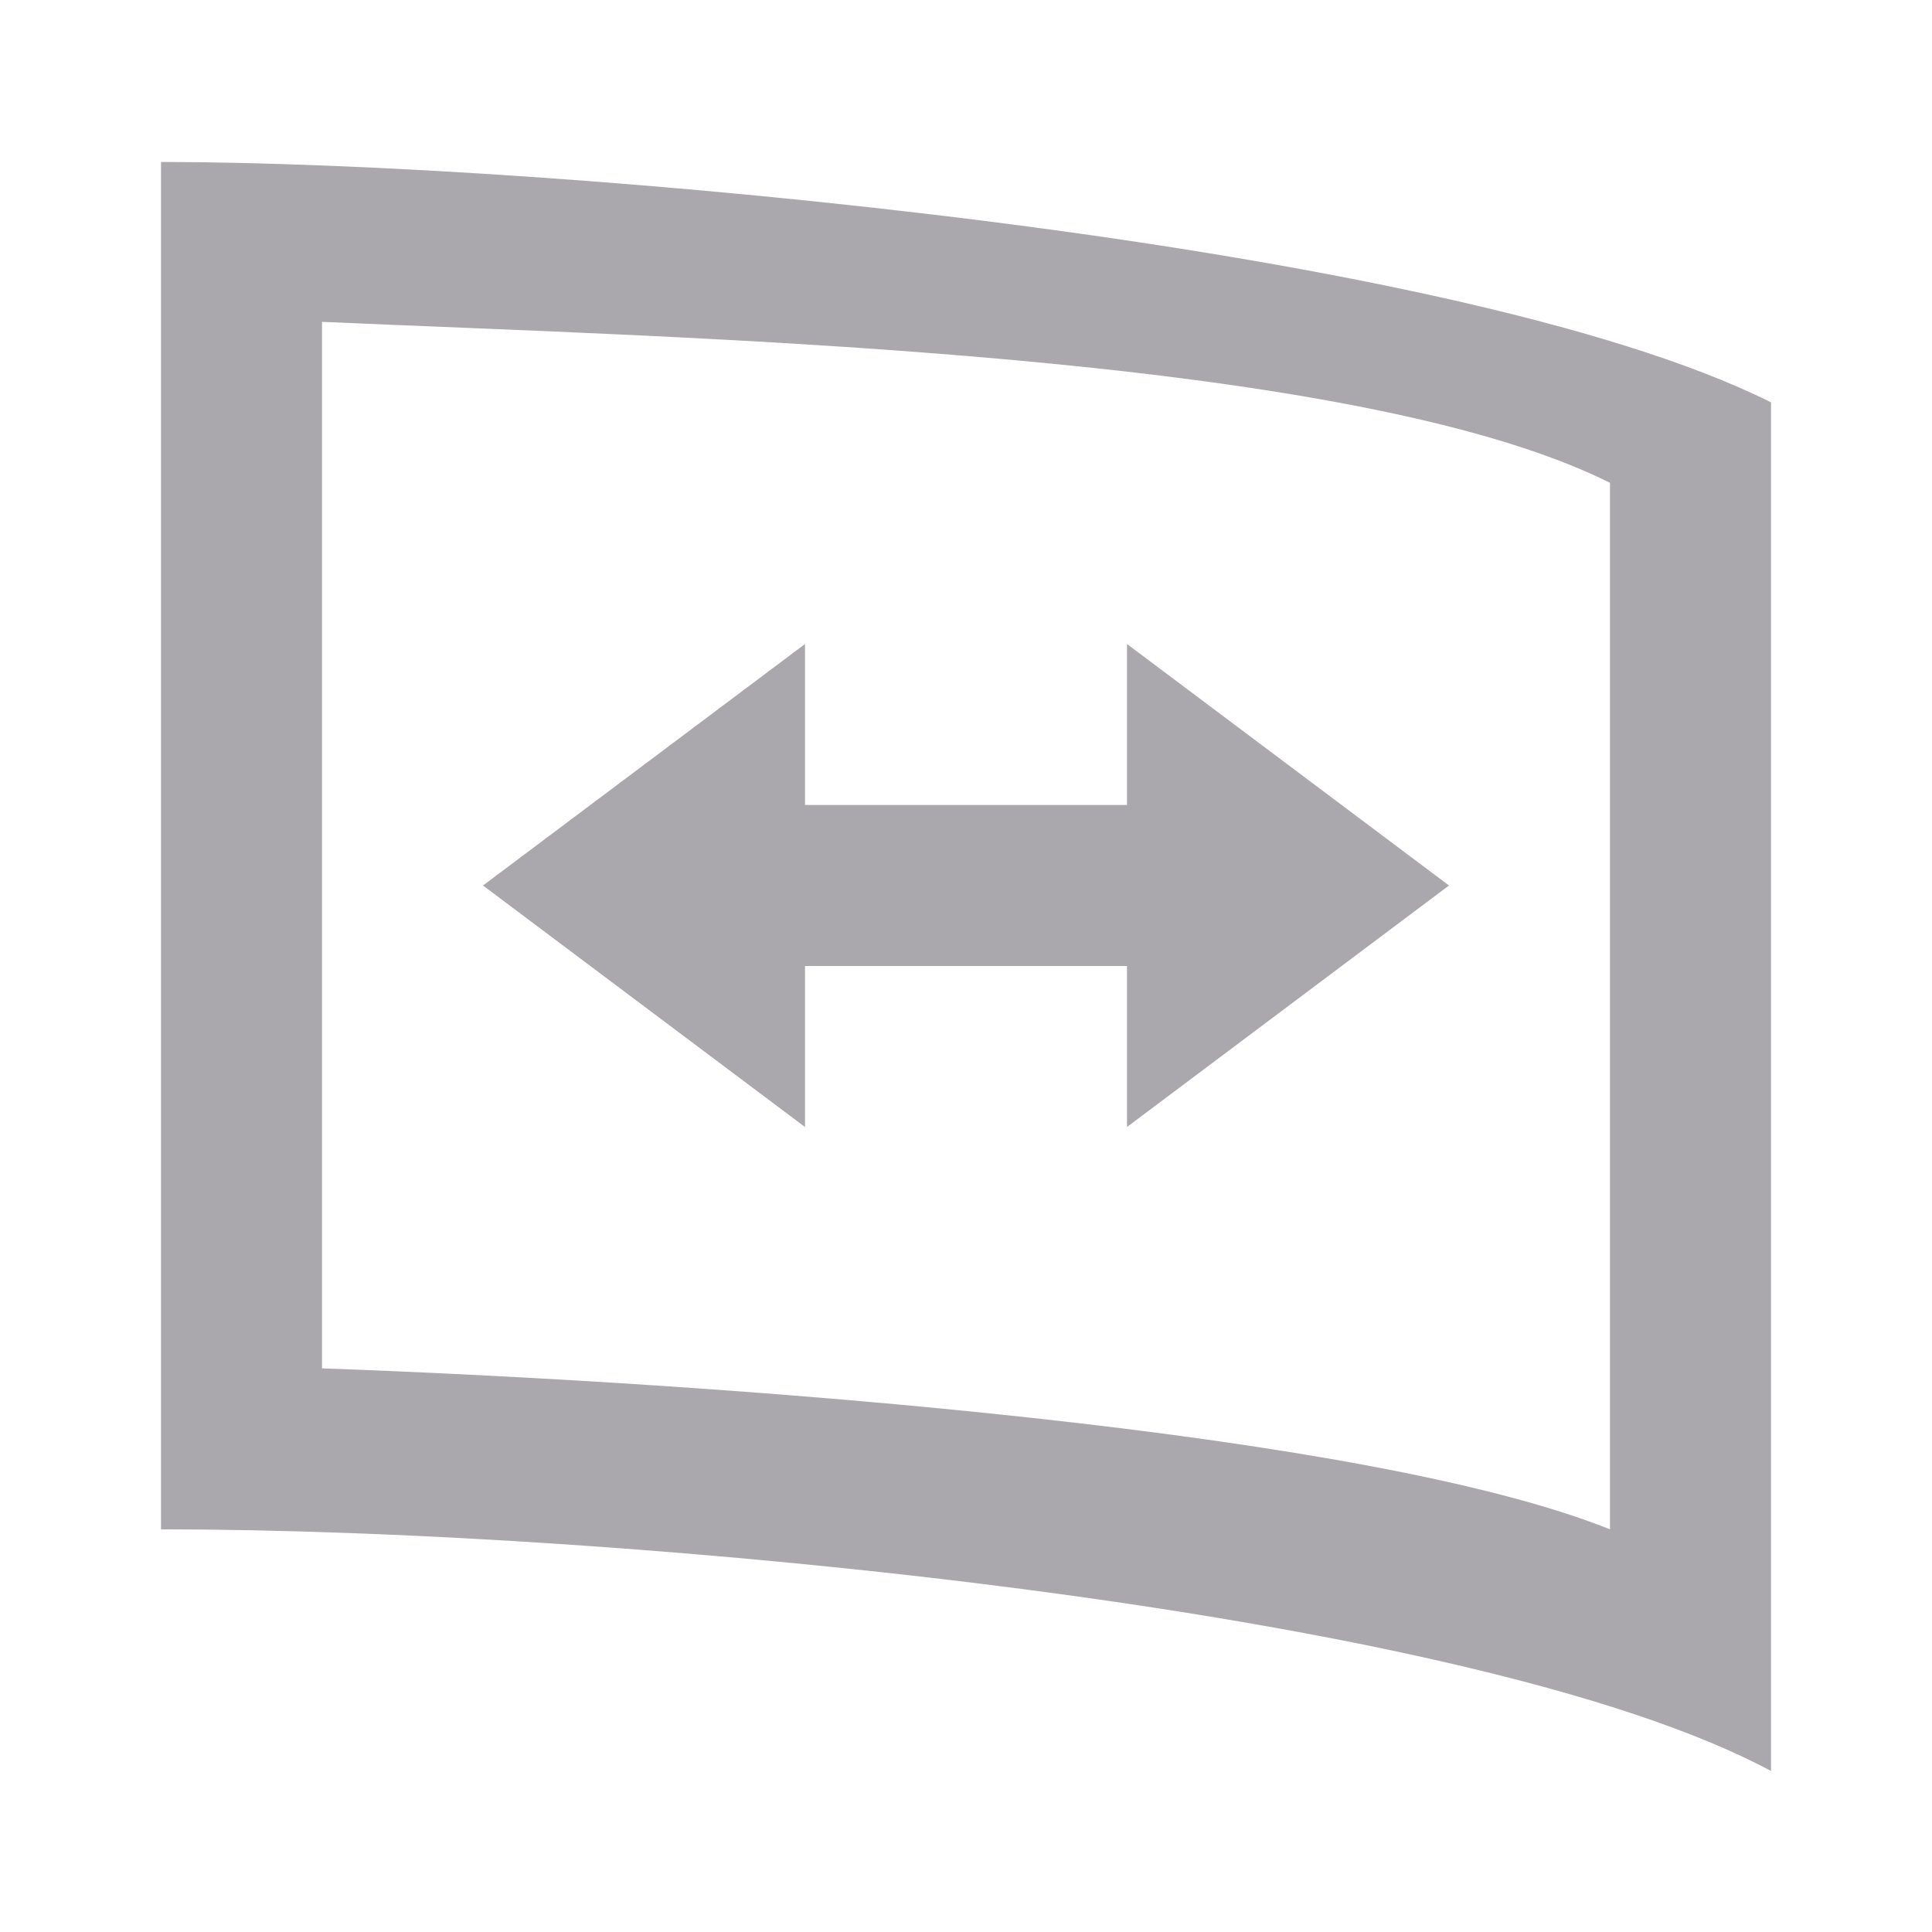 <svg viewBox="0 0 24 24" xmlns="http://www.w3.org/2000/svg"><path d="m2 2.012v1.021 15.965c5.768 0 16.274 1 20 3.002v-17.002c-4-2-15.139-2.983-20-2.986zm2 1.986c4.535.203 12.745.37 16 2v13c-3.022-1.212-10.752-1.809-16-2zm6 4.002-4 3 4 3v-2h4v2l4-3-4-3v2h-4z" fill="#aaa8ac"/></svg>